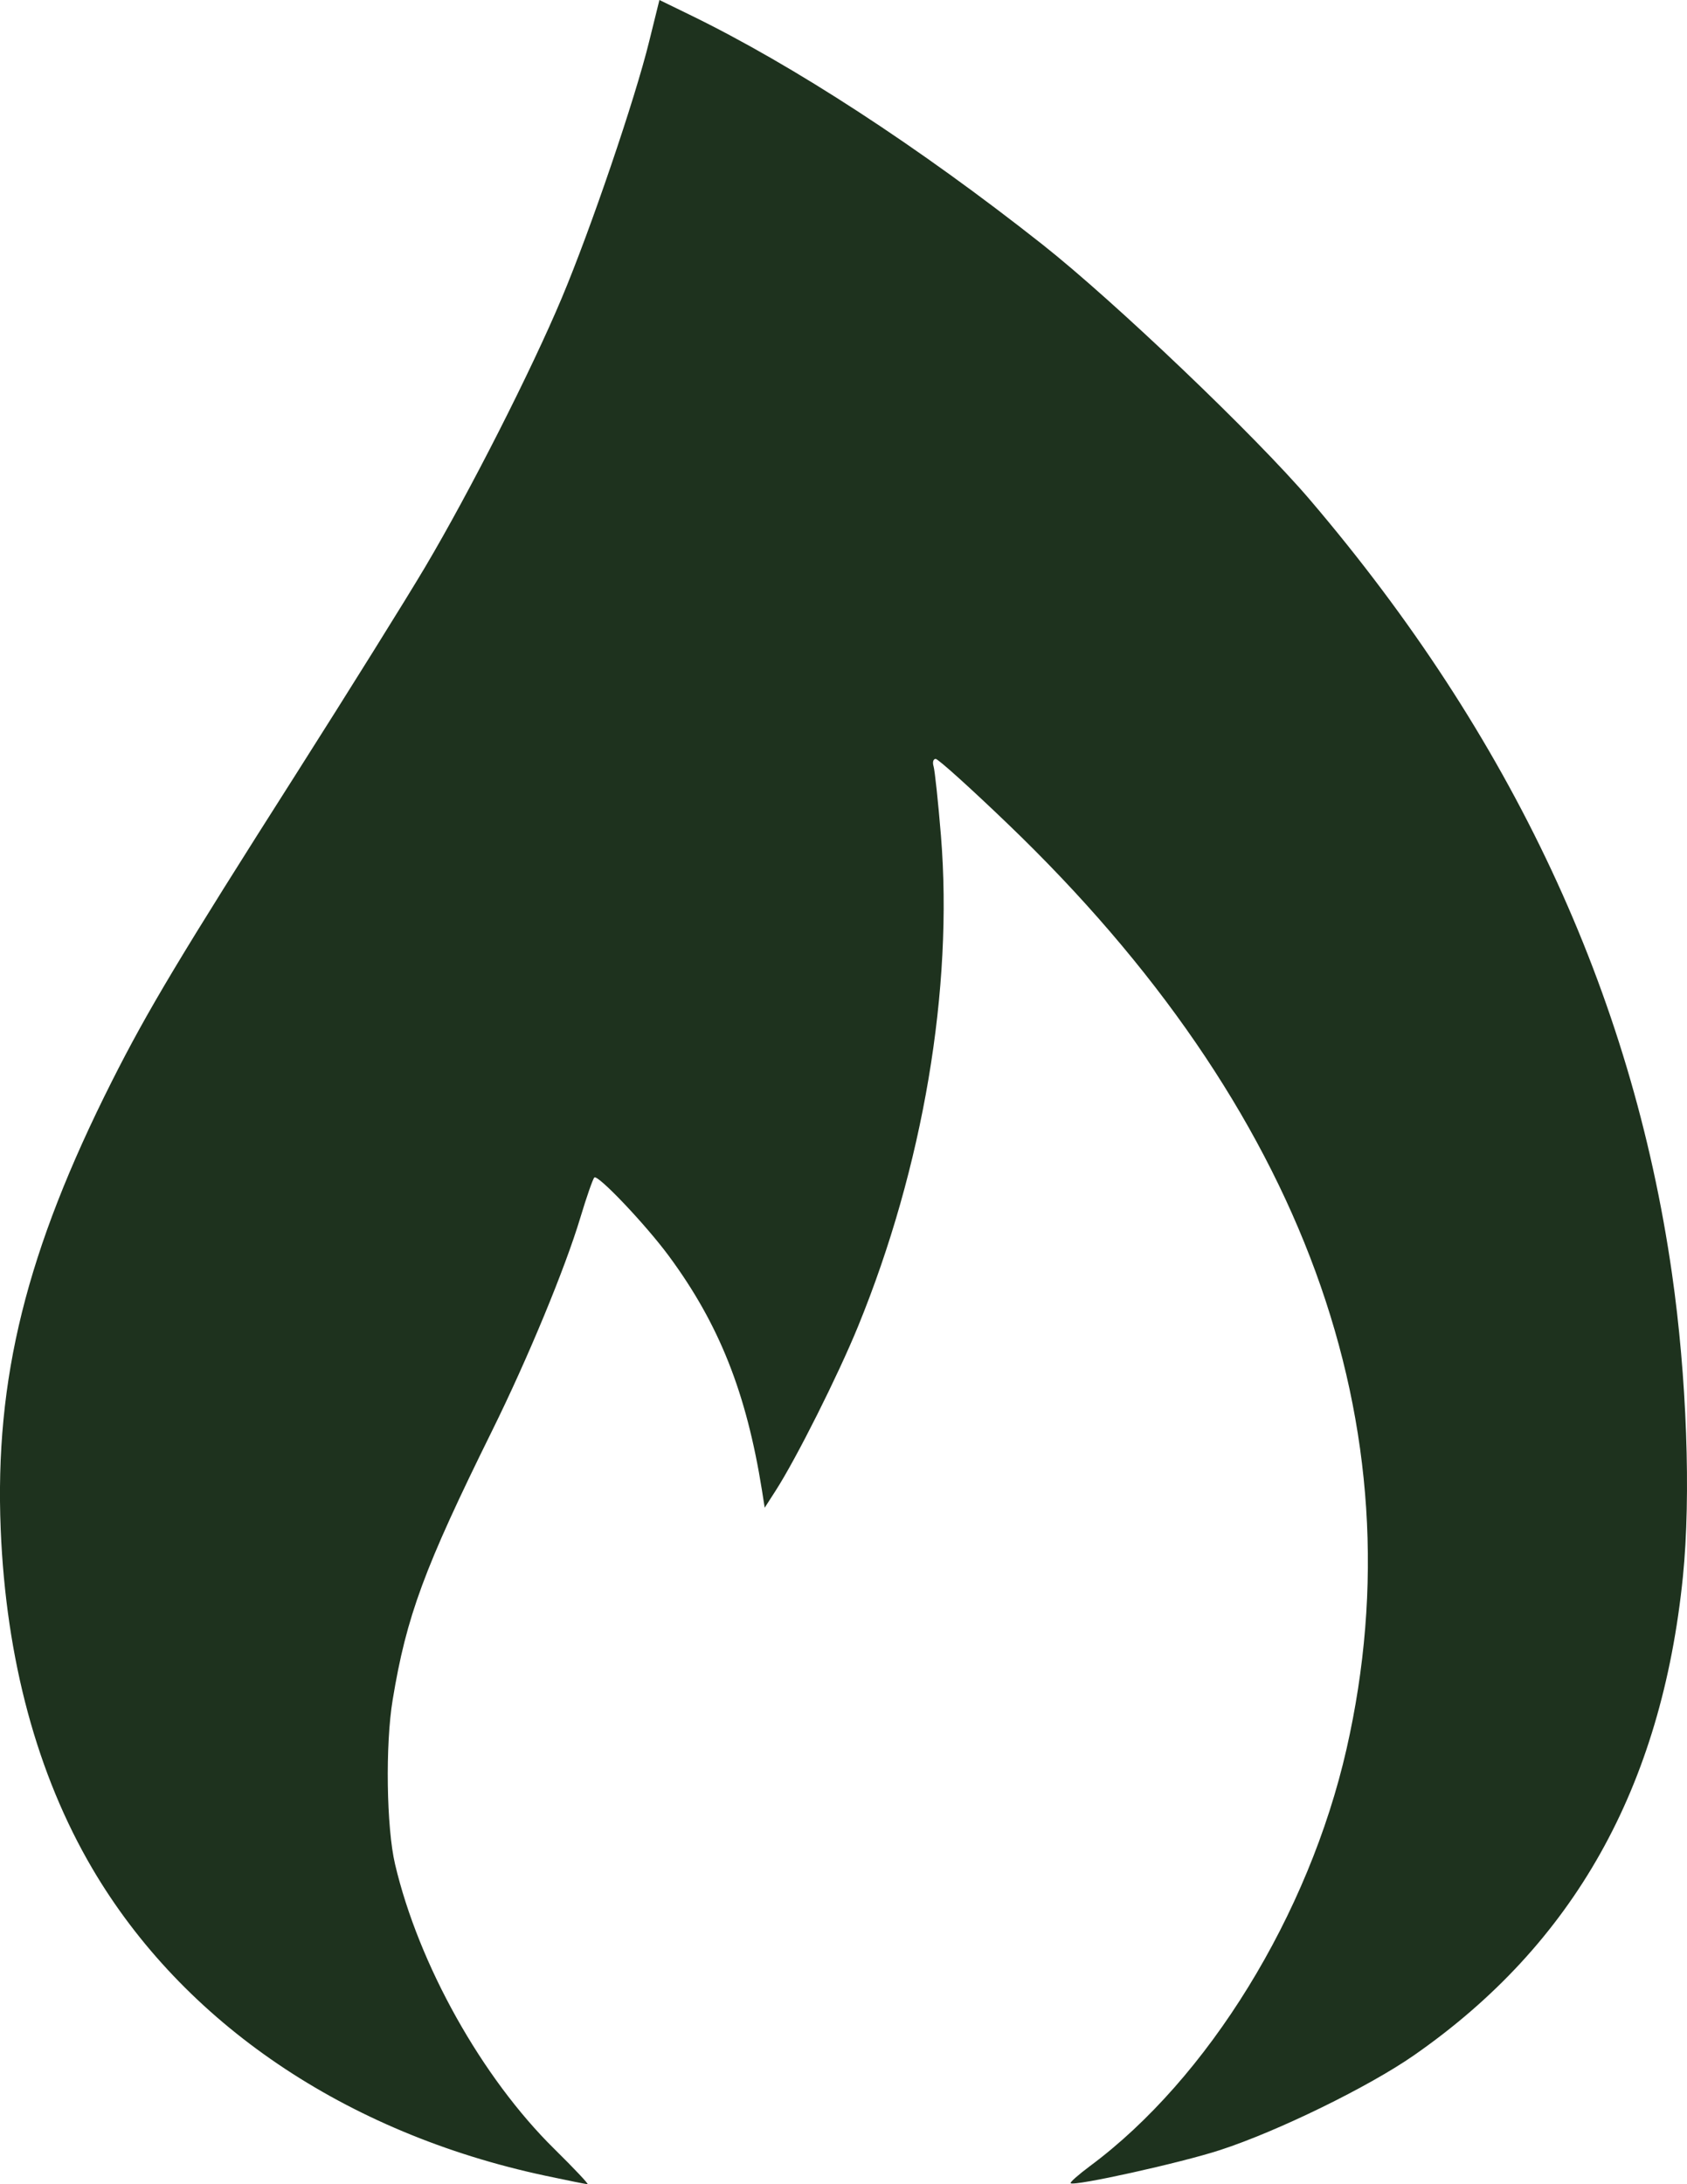 <svg width="17" height="22" viewBox="0 0 17 22" fill="none" xmlns="http://www.w3.org/2000/svg">
<path fill-rule="evenodd" clip-rule="evenodd" d="M6.542 0.416C6.399 0.999 5.953 2.307 5.662 2.999C5.354 3.733 4.733 4.954 4.285 5.71C4.096 6.029 3.512 6.965 2.988 7.789C1.814 9.633 1.489 10.175 1.128 10.89C0.265 12.602 -0.054 13.886 0.007 15.403C0.061 16.715 0.373 17.871 0.93 18.82C1.844 20.375 3.481 21.485 5.493 21.914C5.714 21.961 5.906 22 5.921 22C5.935 22 5.785 21.841 5.587 21.646C4.857 20.928 4.219 19.789 3.981 18.777C3.894 18.408 3.882 17.572 3.957 17.121C4.096 16.278 4.275 15.795 4.957 14.415C5.319 13.683 5.694 12.777 5.848 12.265C5.911 12.055 5.975 11.873 5.989 11.86C6.024 11.827 6.507 12.335 6.741 12.652C7.248 13.339 7.522 14.029 7.679 15.015L7.706 15.186L7.816 15.015C8.025 14.69 8.445 13.853 8.647 13.359C9.302 11.758 9.607 9.956 9.482 8.418C9.454 8.075 9.42 7.761 9.408 7.72C9.395 7.678 9.404 7.644 9.429 7.644C9.454 7.644 9.781 7.939 10.157 8.3C13.134 11.156 14.309 14.364 13.569 17.617C13.189 19.286 12.173 20.936 10.983 21.818C10.868 21.904 10.78 21.981 10.789 21.99C10.824 22.023 11.901 21.785 12.295 21.656C12.874 21.468 13.795 21.018 14.251 20.7C15.859 19.581 16.744 18.004 16.959 15.879C17.041 15.064 16.998 13.864 16.848 12.824C16.442 10 15.232 7.416 13.202 5.036C12.657 4.396 11.23 3.035 10.504 2.462C9.26 1.48 7.996 0.657 6.951 0.149L6.645 0L6.542 0.416Z" fill="#1E321E"/>
</svg>
